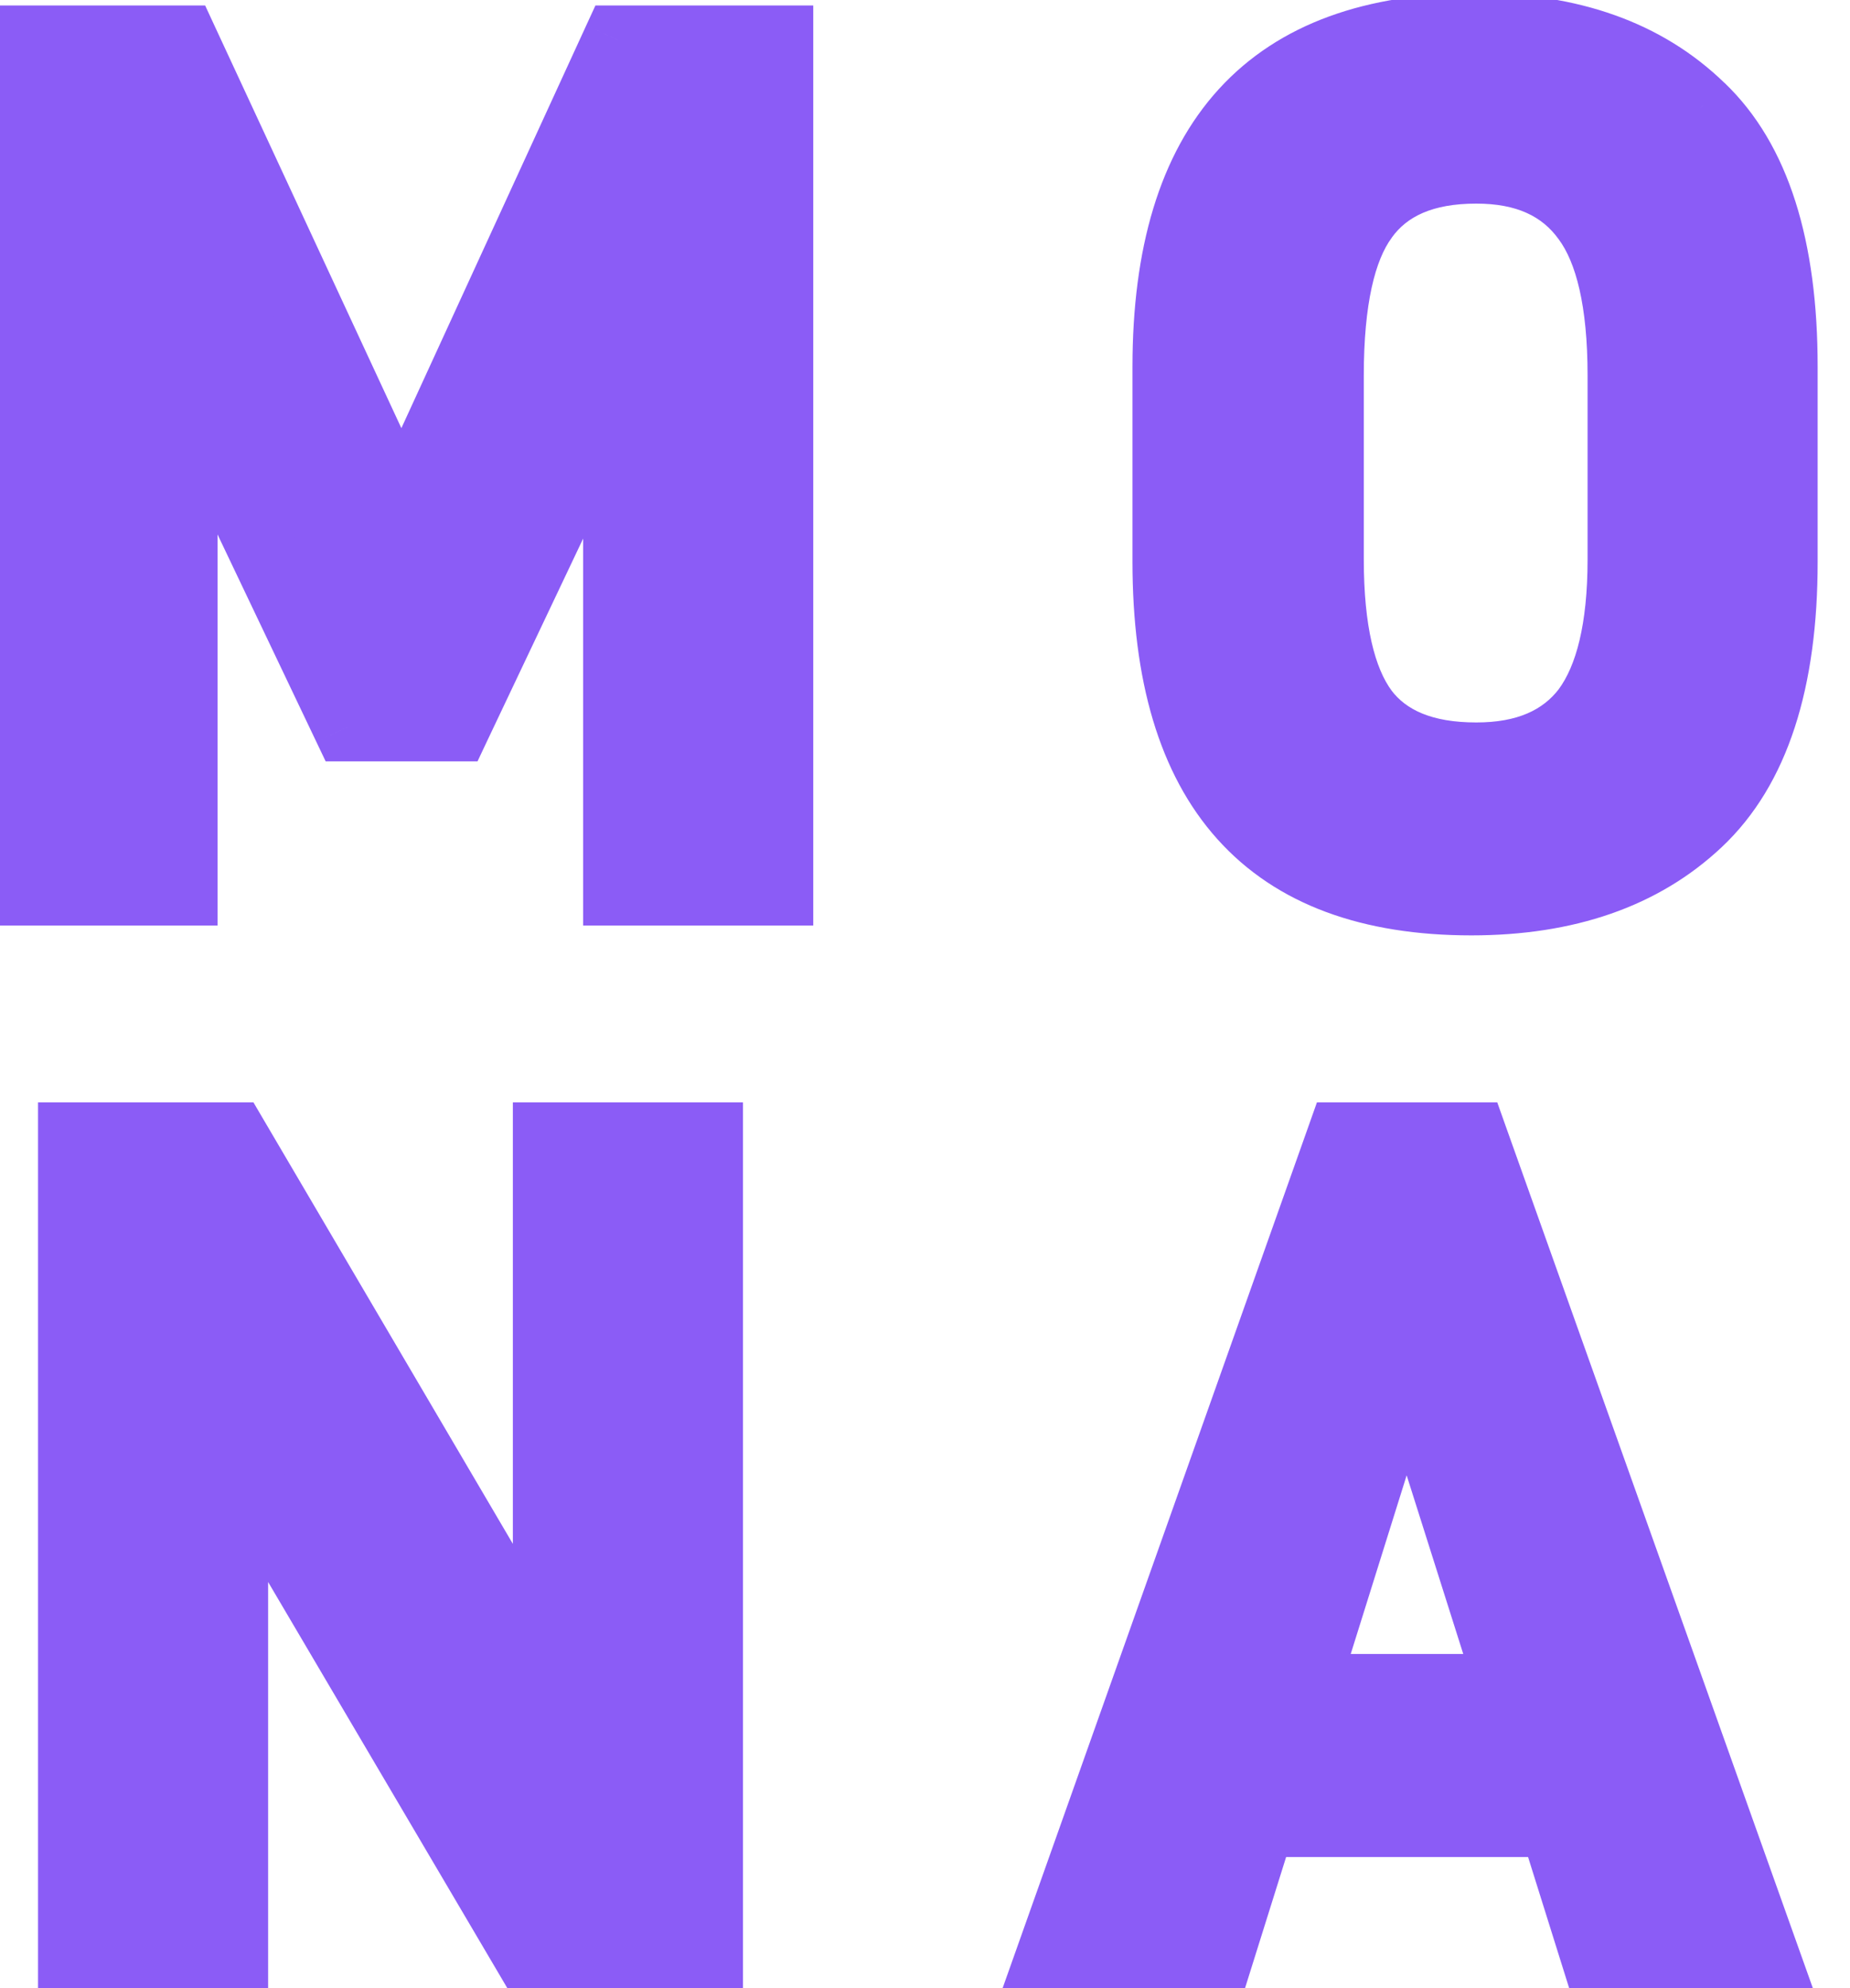 <svg width="27" height="29" viewBox="0 0 27 29" fill="none" xmlns="http://www.w3.org/2000/svg">
<mask id="path-1-outside-1_112_2" maskUnits="userSpaceOnUse" x="-1" y="-1" width="28" height="31" fill="black">
<rect fill="white" x="-1" y="-1" width="28" height="31"/>
<path d="M11.369 0.58V13H9.011V5.638L6.653 10.606H5.069L2.675 5.584V13H0.317V0.58H2.675L5.861 7.438L9.011 0.58H11.369ZM21.474 13.144C18.51 13.144 17.028 11.494 17.028 8.194V5.35C17.028 2.05 18.534 0.4 21.546 0.4C22.926 0.4 24.018 0.79 24.822 1.57C25.626 2.338 26.028 3.598 26.028 5.35V8.194C26.028 9.946 25.614 11.212 24.786 11.992C23.97 12.76 22.866 13.144 21.474 13.144ZM21.546 11.038C22.266 11.038 22.8 10.81 23.148 10.354C23.496 9.886 23.67 9.154 23.67 8.158V5.476C23.67 4.42 23.496 3.658 23.148 3.19C22.8 2.71 22.266 2.47 21.546 2.47C20.79 2.47 20.244 2.704 19.908 3.172C19.572 3.628 19.404 4.396 19.404 5.476V8.158C19.404 9.178 19.572 9.916 19.908 10.372C20.244 10.816 20.79 11.038 21.546 11.038ZM10.343 16.58V29H7.985L3.413 21.242V29H1.055V16.58H3.413L7.985 24.356V16.58H10.343ZM22.669 26.588H18.403L17.647 29H15.163L19.573 16.58H21.499L25.927 29H23.425L22.669 26.588ZM22.039 24.626L20.527 19.856L19.033 24.626H22.039Z"/>
</mask>
<path d="M11.369 0.58V13H9.011V5.638L6.653 10.606H5.069L2.675 5.584V13H0.317V0.58H2.675L5.861 7.438L9.011 0.58H11.369ZM21.474 13.144C18.51 13.144 17.028 11.494 17.028 8.194V5.35C17.028 2.05 18.534 0.4 21.546 0.4C22.926 0.4 24.018 0.79 24.822 1.57C25.626 2.338 26.028 3.598 26.028 5.35V8.194C26.028 9.946 25.614 11.212 24.786 11.992C23.97 12.76 22.866 13.144 21.474 13.144ZM21.546 11.038C22.266 11.038 22.8 10.81 23.148 10.354C23.496 9.886 23.67 9.154 23.67 8.158V5.476C23.67 4.42 23.496 3.658 23.148 3.19C22.8 2.71 22.266 2.47 21.546 2.47C20.79 2.47 20.244 2.704 19.908 3.172C19.572 3.628 19.404 4.396 19.404 5.476V8.158C19.404 9.178 19.572 9.916 19.908 10.372C20.244 10.816 20.79 11.038 21.546 11.038ZM10.343 16.58V29H7.985L3.413 21.242V29H1.055V16.58H3.413L7.985 24.356V16.58H10.343ZM22.669 26.588H18.403L17.647 29H15.163L19.573 16.58H21.499L25.927 29H23.425L22.669 26.588ZM22.039 24.626L20.527 19.856L19.033 24.626H22.039Z" fill="#8B5CF6"/>
<path d="M11.369 0.58H11.869V0.08H11.369V0.58ZM11.369 13V13.5H11.869V13H11.369ZM9.011 13H8.511V13.5H9.011V13ZM9.011 5.638H9.511L8.559 5.424L9.011 5.638ZM6.653 10.606V11.106H6.969L7.104 10.82L6.653 10.606ZM5.069 10.606L4.617 10.821L4.753 11.106H5.069V10.606ZM2.675 5.584L3.126 5.369L2.175 5.584H2.675ZM2.675 13V13.5H3.175V13H2.675ZM0.317 13H-0.183V13.5H0.317V13ZM0.317 0.58V0.08H-0.183V0.58H0.317ZM2.675 0.58L3.128 0.369L2.994 0.08H2.675V0.58ZM5.861 7.438L5.407 7.649L5.863 8.63L6.315 7.647L5.861 7.438ZM9.011 0.58V0.08H8.69L8.556 0.371L9.011 0.58ZM10.869 0.58V13H11.869V0.58H10.869ZM11.369 12.5H9.011V13.5H11.369V12.5ZM9.511 13V5.638H8.511V13H9.511ZM8.559 5.424L6.201 10.392L7.104 10.82L9.462 5.852L8.559 5.424ZM6.653 10.106H5.069V11.106H6.653V10.106ZM5.52 10.391L3.126 5.369L2.223 5.799L4.617 10.821L5.52 10.391ZM2.175 5.584V13H3.175V5.584H2.175ZM2.675 12.5H0.317V13.5H2.675V12.5ZM0.817 13V0.58H-0.183V13H0.817ZM0.317 1.08H2.675V0.08H0.317V1.08ZM2.221 0.791L5.407 7.649L6.314 7.227L3.128 0.369L2.221 0.791ZM6.315 7.647L9.465 0.789L8.556 0.371L5.406 7.229L6.315 7.647ZM9.011 1.08H11.369V0.08H9.011V1.08ZM24.822 1.57L24.474 1.929L24.477 1.932L24.822 1.57ZM24.786 11.992L25.129 12.356L25.129 12.356L24.786 11.992ZM23.148 10.354L23.546 10.657L23.549 10.652L23.148 10.354ZM23.148 3.19L22.743 3.483L22.747 3.488L23.148 3.19ZM19.908 3.172L20.311 3.469L20.314 3.464L19.908 3.172ZM19.908 10.372L19.506 10.669L19.509 10.674L19.908 10.372ZM21.474 12.644C20.084 12.644 19.129 12.259 18.512 11.572C17.885 10.875 17.528 9.779 17.528 8.194H16.528C16.528 9.909 16.912 11.288 17.768 12.241C18.633 13.204 19.9 13.644 21.474 13.644V12.644ZM17.528 8.194V5.35H16.528V8.194H17.528ZM17.528 5.35C17.528 3.766 17.89 2.672 18.527 1.975C19.156 1.286 20.13 0.9 21.546 0.9V-0.1C19.951 -0.1 18.666 0.339 17.788 1.3C16.919 2.253 16.528 3.634 16.528 5.35H17.528ZM21.546 0.9C22.828 0.9 23.784 1.259 24.474 1.929L25.17 1.211C24.253 0.321 23.024 -0.1 21.546 -0.1V0.9ZM24.477 1.932C25.138 2.563 25.528 3.658 25.528 5.35H26.528C26.528 3.538 26.115 2.113 25.168 1.208L24.477 1.932ZM25.528 5.35V8.194H26.528V5.35H25.528ZM25.528 8.194C25.528 9.882 25.128 10.983 24.443 11.628L25.129 12.356C26.101 11.441 26.528 10.01 26.528 8.194H25.528ZM24.444 11.628C23.741 12.289 22.771 12.644 21.474 12.644V13.644C22.961 13.644 24.199 13.231 25.129 12.356L24.444 11.628ZM21.546 11.538C22.378 11.538 23.079 11.268 23.546 10.657L22.751 10.051C22.521 10.351 22.154 10.538 21.546 10.538V11.538ZM23.549 10.652C23.993 10.056 24.17 9.193 24.17 8.158H23.17C23.17 9.115 22.999 9.716 22.747 10.056L23.549 10.652ZM24.17 8.158V5.476H23.17V8.158H24.17ZM24.17 5.476C24.17 4.389 23.996 3.492 23.549 2.892L22.747 3.488C22.997 3.824 23.17 4.451 23.17 5.476H24.17ZM23.553 2.897C23.09 2.258 22.388 1.97 21.546 1.97V2.97C22.145 2.97 22.51 3.162 22.743 3.483L23.553 2.897ZM21.546 1.97C20.684 1.97 19.96 2.242 19.502 2.88L20.314 3.464C20.528 3.166 20.896 2.97 21.546 2.97V1.97ZM19.506 2.875C19.07 3.466 18.904 4.372 18.904 5.476H19.904C19.904 4.42 20.074 3.79 20.311 3.469L19.506 2.875ZM18.904 5.476V8.158H19.904V5.476H18.904ZM18.904 8.158C18.904 9.21 19.073 10.081 19.506 10.669L20.311 10.075C20.071 9.751 19.904 9.146 19.904 8.158H18.904ZM19.509 10.674C19.971 11.284 20.694 11.538 21.546 11.538V10.538C20.887 10.538 20.517 10.348 20.307 10.07L19.509 10.674ZM10.343 16.58H10.843V16.08H10.343V16.58ZM10.343 29V29.5H10.843V29H10.343ZM7.985 29L7.554 29.254L7.699 29.5H7.985V29ZM3.413 21.242L3.844 20.988L2.913 19.409V21.242H3.413ZM3.413 29V29.5H3.913V29H3.413ZM1.055 29H0.555V29.5H1.055V29ZM1.055 16.58V16.08H0.555V16.58H1.055ZM3.413 16.58L3.844 16.327L3.699 16.08H3.413V16.58ZM7.985 24.356L7.554 24.609L8.485 26.193V24.356H7.985ZM7.985 16.58V16.08H7.485V16.58H7.985ZM9.843 16.58V29H10.843V16.58H9.843ZM10.343 28.5H7.985V29.5H10.343V28.5ZM8.416 28.746L3.844 20.988L2.982 21.496L7.554 29.254L8.416 28.746ZM2.913 21.242V29H3.913V21.242H2.913ZM3.413 28.5H1.055V29.5H3.413V28.5ZM1.555 29V16.58H0.555V29H1.555ZM1.055 17.08H3.413V16.08H1.055V17.08ZM2.982 16.833L7.554 24.609L8.416 24.103L3.844 16.327L2.982 16.833ZM8.485 24.356V16.58H7.485V24.356H8.485ZM7.985 17.08H10.343V16.08H7.985V17.08ZM22.669 26.588L23.146 26.439L23.036 26.088H22.669V26.588ZM18.403 26.588V26.088H18.036L17.926 26.439L18.403 26.588ZM17.647 29V29.5H18.014L18.124 29.149L17.647 29ZM15.163 29L14.692 28.833L14.455 29.5H15.163V29ZM19.573 16.58V16.08H19.22L19.102 16.413L19.573 16.58ZM21.499 16.58L21.97 16.412L21.852 16.08H21.499V16.58ZM25.927 29V29.5H26.636L26.398 28.832L25.927 29ZM23.425 29L22.948 29.149L23.058 29.5H23.425V29ZM22.039 24.626V25.126H22.722L22.516 24.475L22.039 24.626ZM20.527 19.856L21.004 19.705L20.524 18.192L20.05 19.707L20.527 19.856ZM19.033 24.626L18.556 24.477L18.352 25.126H19.033V24.626ZM22.669 26.088H18.403V27.088H22.669V26.088ZM17.926 26.439L17.17 28.851L18.124 29.149L18.88 26.738L17.926 26.439ZM17.647 28.5H15.163V29.5H17.647V28.5ZM15.634 29.167L20.044 16.747L19.102 16.413L14.692 28.833L15.634 29.167ZM19.573 17.08H21.499V16.08H19.573V17.08ZM21.028 16.748L25.456 29.168L26.398 28.832L21.97 16.412L21.028 16.748ZM25.927 28.5H23.425V29.5H25.927V28.5ZM23.902 28.851L23.146 26.439L22.192 26.738L22.948 29.149L23.902 28.851ZM22.516 24.475L21.004 19.705L20.05 20.007L21.562 24.777L22.516 24.475ZM20.05 19.707L18.556 24.477L19.51 24.775L21.004 20.005L20.05 19.707ZM19.033 25.126H22.039V24.126H19.033V25.126Z" fill="#8B5CF6" mask="url(#path-1-outside-1_112_2)"/>
</svg>
